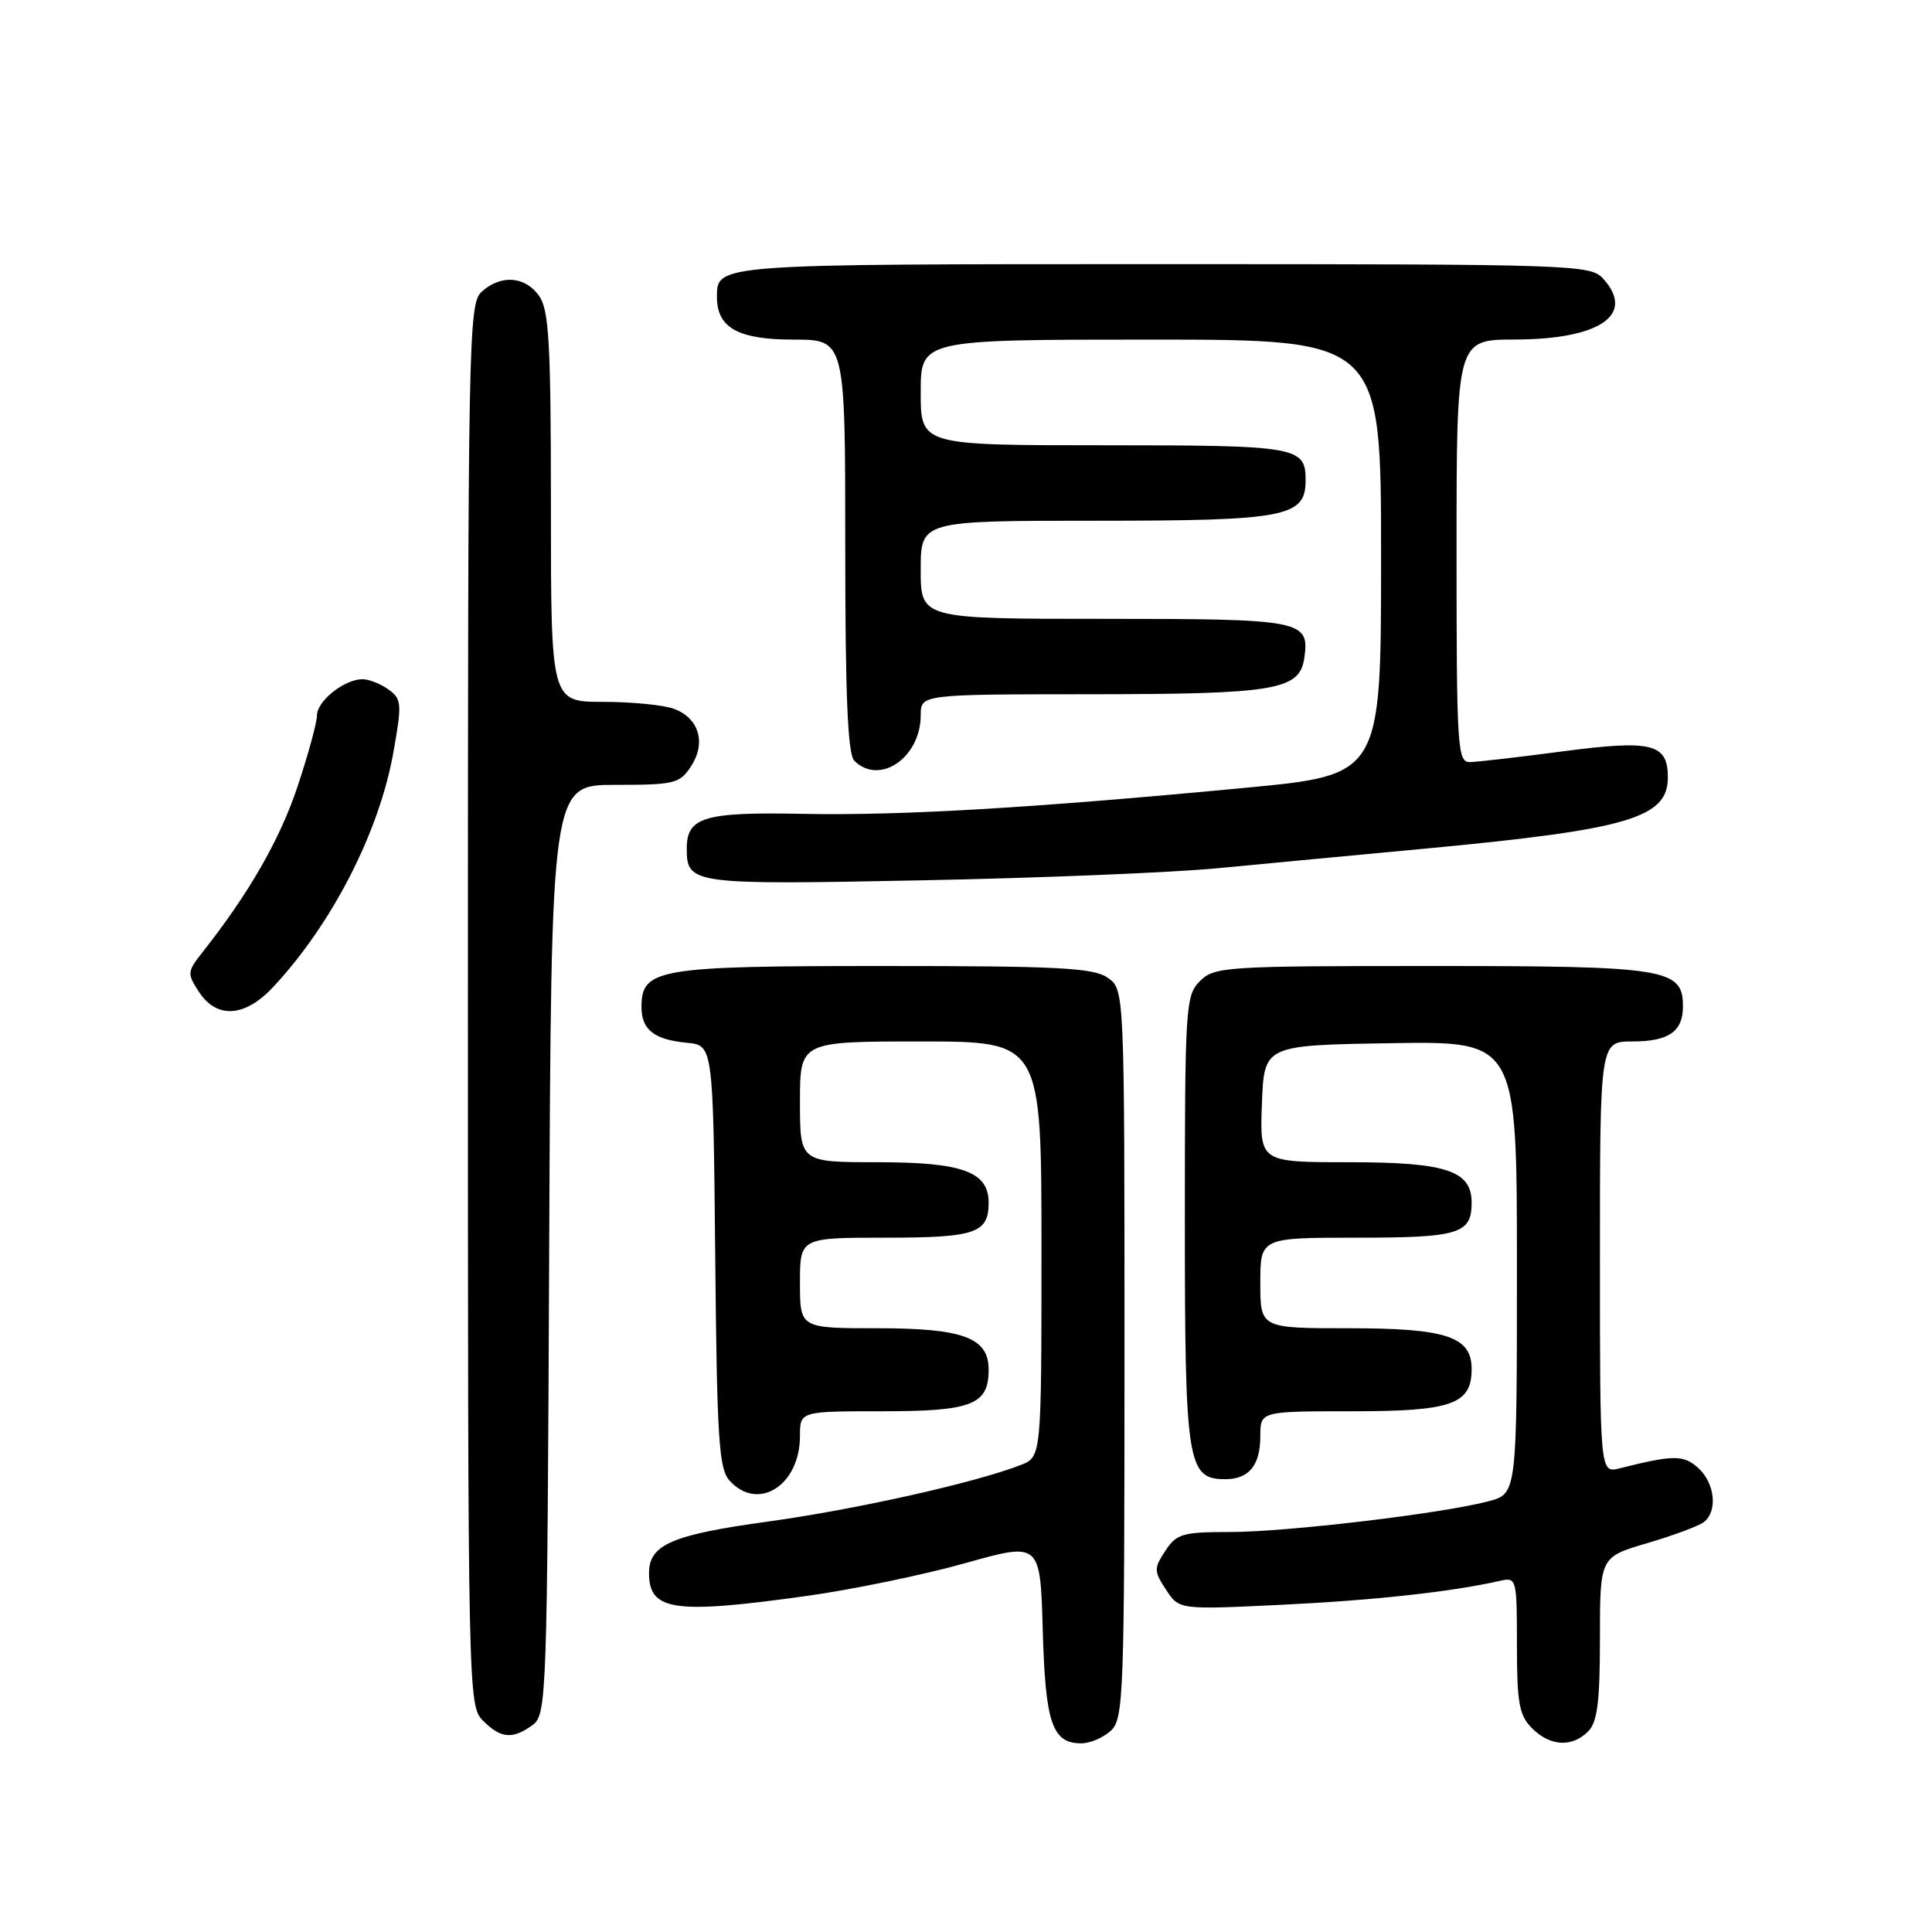 <?xml version="1.0" encoding="UTF-8" standalone="no"?>
<!DOCTYPE svg PUBLIC "-//W3C//DTD SVG 1.1//EN" "http://www.w3.org/Graphics/SVG/1.1/DTD/svg11.dtd" >
<svg xmlns="http://www.w3.org/2000/svg" xmlns:xlink="http://www.w3.org/1999/xlink" version="1.1" viewBox="0 0 256 256">
 <g >
 <path fill="currentColor"
d=" M 147.17 229.35 C 148.89 227.79 149.00 224.91 149.00 179.40 C 149.00 131.11 149.00 131.11 146.78 129.56 C 144.90 128.24 140.32 128.00 117.00 128.00 C 87.14 128.00 85.00 128.36 85.00 133.43 C 85.00 136.44 86.67 137.76 91.00 138.17 C 94.50 138.50 94.50 138.50 94.77 166.44 C 95.00 190.68 95.25 194.62 96.67 196.19 C 100.44 200.35 106.00 196.83 106.00 190.28 C 106.00 187.00 106.00 187.00 116.93 187.00 C 128.79 187.00 131.00 186.14 131.00 181.49 C 131.00 177.25 127.64 176.00 116.28 176.00 C 106.00 176.00 106.00 176.00 106.00 170.00 C 106.00 164.00 106.00 164.00 117.30 164.00 C 129.26 164.00 131.00 163.41 131.00 159.36 C 131.00 155.26 127.54 154.00 116.28 154.00 C 106.00 154.00 106.00 154.00 106.00 146.00 C 106.00 138.00 106.00 138.00 122.00 138.00 C 138.00 138.00 138.00 138.00 138.00 165.52 C 138.00 193.05 138.00 193.05 135.25 194.12 C 129.22 196.47 113.45 200.00 101.80 201.61 C 89.00 203.37 86.00 204.67 86.00 208.45 C 86.00 213.45 89.30 213.93 106.90 211.47 C 112.93 210.63 122.36 208.68 127.85 207.14 C 137.84 204.33 137.84 204.33 138.17 216.02 C 138.52 228.36 139.42 231.00 143.29 231.00 C 144.42 231.00 146.17 230.26 147.17 229.35 Z  M 210.43 229.43 C 211.66 228.19 212.00 225.54 212.00 217.09 C 212.00 206.32 212.00 206.32 218.25 204.48 C 221.69 203.47 225.06 202.22 225.75 201.70 C 227.63 200.28 227.25 196.54 225.03 194.52 C 223.08 192.76 221.77 192.76 214.62 194.56 C 212.00 195.22 212.00 195.22 212.00 166.61 C 212.00 138.00 212.00 138.00 216.30 138.00 C 221.10 138.00 223.00 136.69 223.00 133.36 C 223.00 128.34 220.88 128.00 189.78 128.00 C 162.33 128.00 160.91 128.09 159.00 130.00 C 157.09 131.91 157.00 133.33 157.00 161.78 C 157.00 193.96 157.32 196.00 162.36 196.00 C 165.50 196.00 167.00 194.15 167.00 190.30 C 167.00 187.00 167.00 187.00 179.17 187.00 C 192.39 187.00 195.00 186.08 195.00 181.40 C 195.00 177.11 191.66 176.00 178.78 176.00 C 167.00 176.00 167.00 176.00 167.00 170.00 C 167.00 164.00 167.00 164.00 179.80 164.00 C 193.33 164.00 195.00 163.49 195.00 159.36 C 195.00 155.11 191.63 154.00 178.74 154.00 C 166.92 154.00 166.92 154.00 167.21 146.25 C 167.50 138.50 167.50 138.50 184.25 138.23 C 201.00 137.95 201.00 137.95 201.00 167.94 C 201.00 197.92 201.00 197.92 197.25 198.92 C 191.21 200.54 170.49 203.00 162.97 203.00 C 156.69 203.00 155.89 203.23 154.41 205.50 C 152.88 207.83 152.89 208.18 154.51 210.65 C 156.24 213.30 156.24 213.30 169.87 212.64 C 182.09 212.05 192.32 210.93 198.75 209.47 C 200.95 208.97 201.00 209.14 201.00 217.98 C 201.00 225.67 201.30 227.30 203.00 229.00 C 205.40 231.40 208.29 231.57 210.43 229.43 Z  M 70.56 228.58 C 72.44 227.21 72.51 225.22 72.77 165.58 C 73.04 104.00 73.04 104.00 81.50 104.00 C 89.37 104.00 90.06 103.83 91.56 101.55 C 93.59 98.45 92.64 95.19 89.35 93.94 C 87.99 93.42 83.75 93.00 79.93 93.00 C 73.00 93.00 73.00 93.00 73.00 67.22 C 73.00 45.51 72.75 41.09 71.44 39.22 C 69.60 36.59 66.38 36.35 63.83 38.65 C 62.08 40.24 62.00 44.48 62.00 133.15 C 62.00 224.67 62.03 226.03 64.00 228.00 C 66.37 230.37 67.93 230.50 70.56 228.58 Z  M 36.19 130.79 C 43.99 122.45 50.23 110.28 52.11 99.77 C 53.28 93.23 53.23 92.64 51.49 91.37 C 50.46 90.62 48.90 90.00 48.03 90.00 C 45.63 90.00 42.00 92.89 42.00 94.80 C 42.00 95.73 40.84 99.99 39.41 104.26 C 37.09 111.24 32.97 118.41 26.82 126.19 C 24.80 128.75 24.78 129.01 26.37 131.44 C 28.73 135.04 32.46 134.79 36.19 130.79 Z  M 161.50 115.03 C 167.55 114.45 179.70 113.30 188.50 112.48 C 215.75 109.93 221.00 108.40 221.00 103.01 C 221.00 98.51 218.90 98.00 206.99 99.57 C 201.22 100.33 195.71 100.97 194.75 100.98 C 193.12 101.00 193.00 99.01 193.00 73.00 C 193.00 45.00 193.00 45.00 200.75 44.99 C 212.01 44.96 216.75 41.70 212.43 36.93 C 210.75 35.07 208.69 35.00 154.05 35.00 C 94.63 35.00 95.00 34.97 95.00 39.37 C 95.00 43.44 97.82 45.00 105.15 45.00 C 112.00 45.00 112.00 45.00 112.00 72.30 C 112.00 92.20 112.33 99.93 113.20 100.80 C 116.53 104.13 122.00 100.39 122.00 94.78 C 122.00 92.00 122.00 92.00 144.75 91.99 C 169.09 91.97 172.22 91.43 172.83 87.17 C 173.54 82.19 172.59 82.00 146.38 82.00 C 122.00 82.00 122.00 82.00 122.00 75.50 C 122.00 69.00 122.00 69.00 145.28 69.00 C 170.43 69.00 173.00 68.50 173.00 63.64 C 173.00 59.18 171.96 59.00 146.30 59.00 C 122.00 59.00 122.00 59.00 122.00 52.00 C 122.00 45.00 122.00 45.00 152.50 45.00 C 183.00 45.00 183.00 45.00 183.00 73.84 C 183.00 102.68 183.00 102.68 165.11 104.38 C 136.66 107.08 119.41 108.09 106.35 107.84 C 93.31 107.58 91.00 108.27 91.00 112.42 C 91.00 117.17 91.58 117.25 122.00 116.65 C 137.68 116.35 155.45 115.62 161.50 115.03 Z "/>
</g>
</svg>